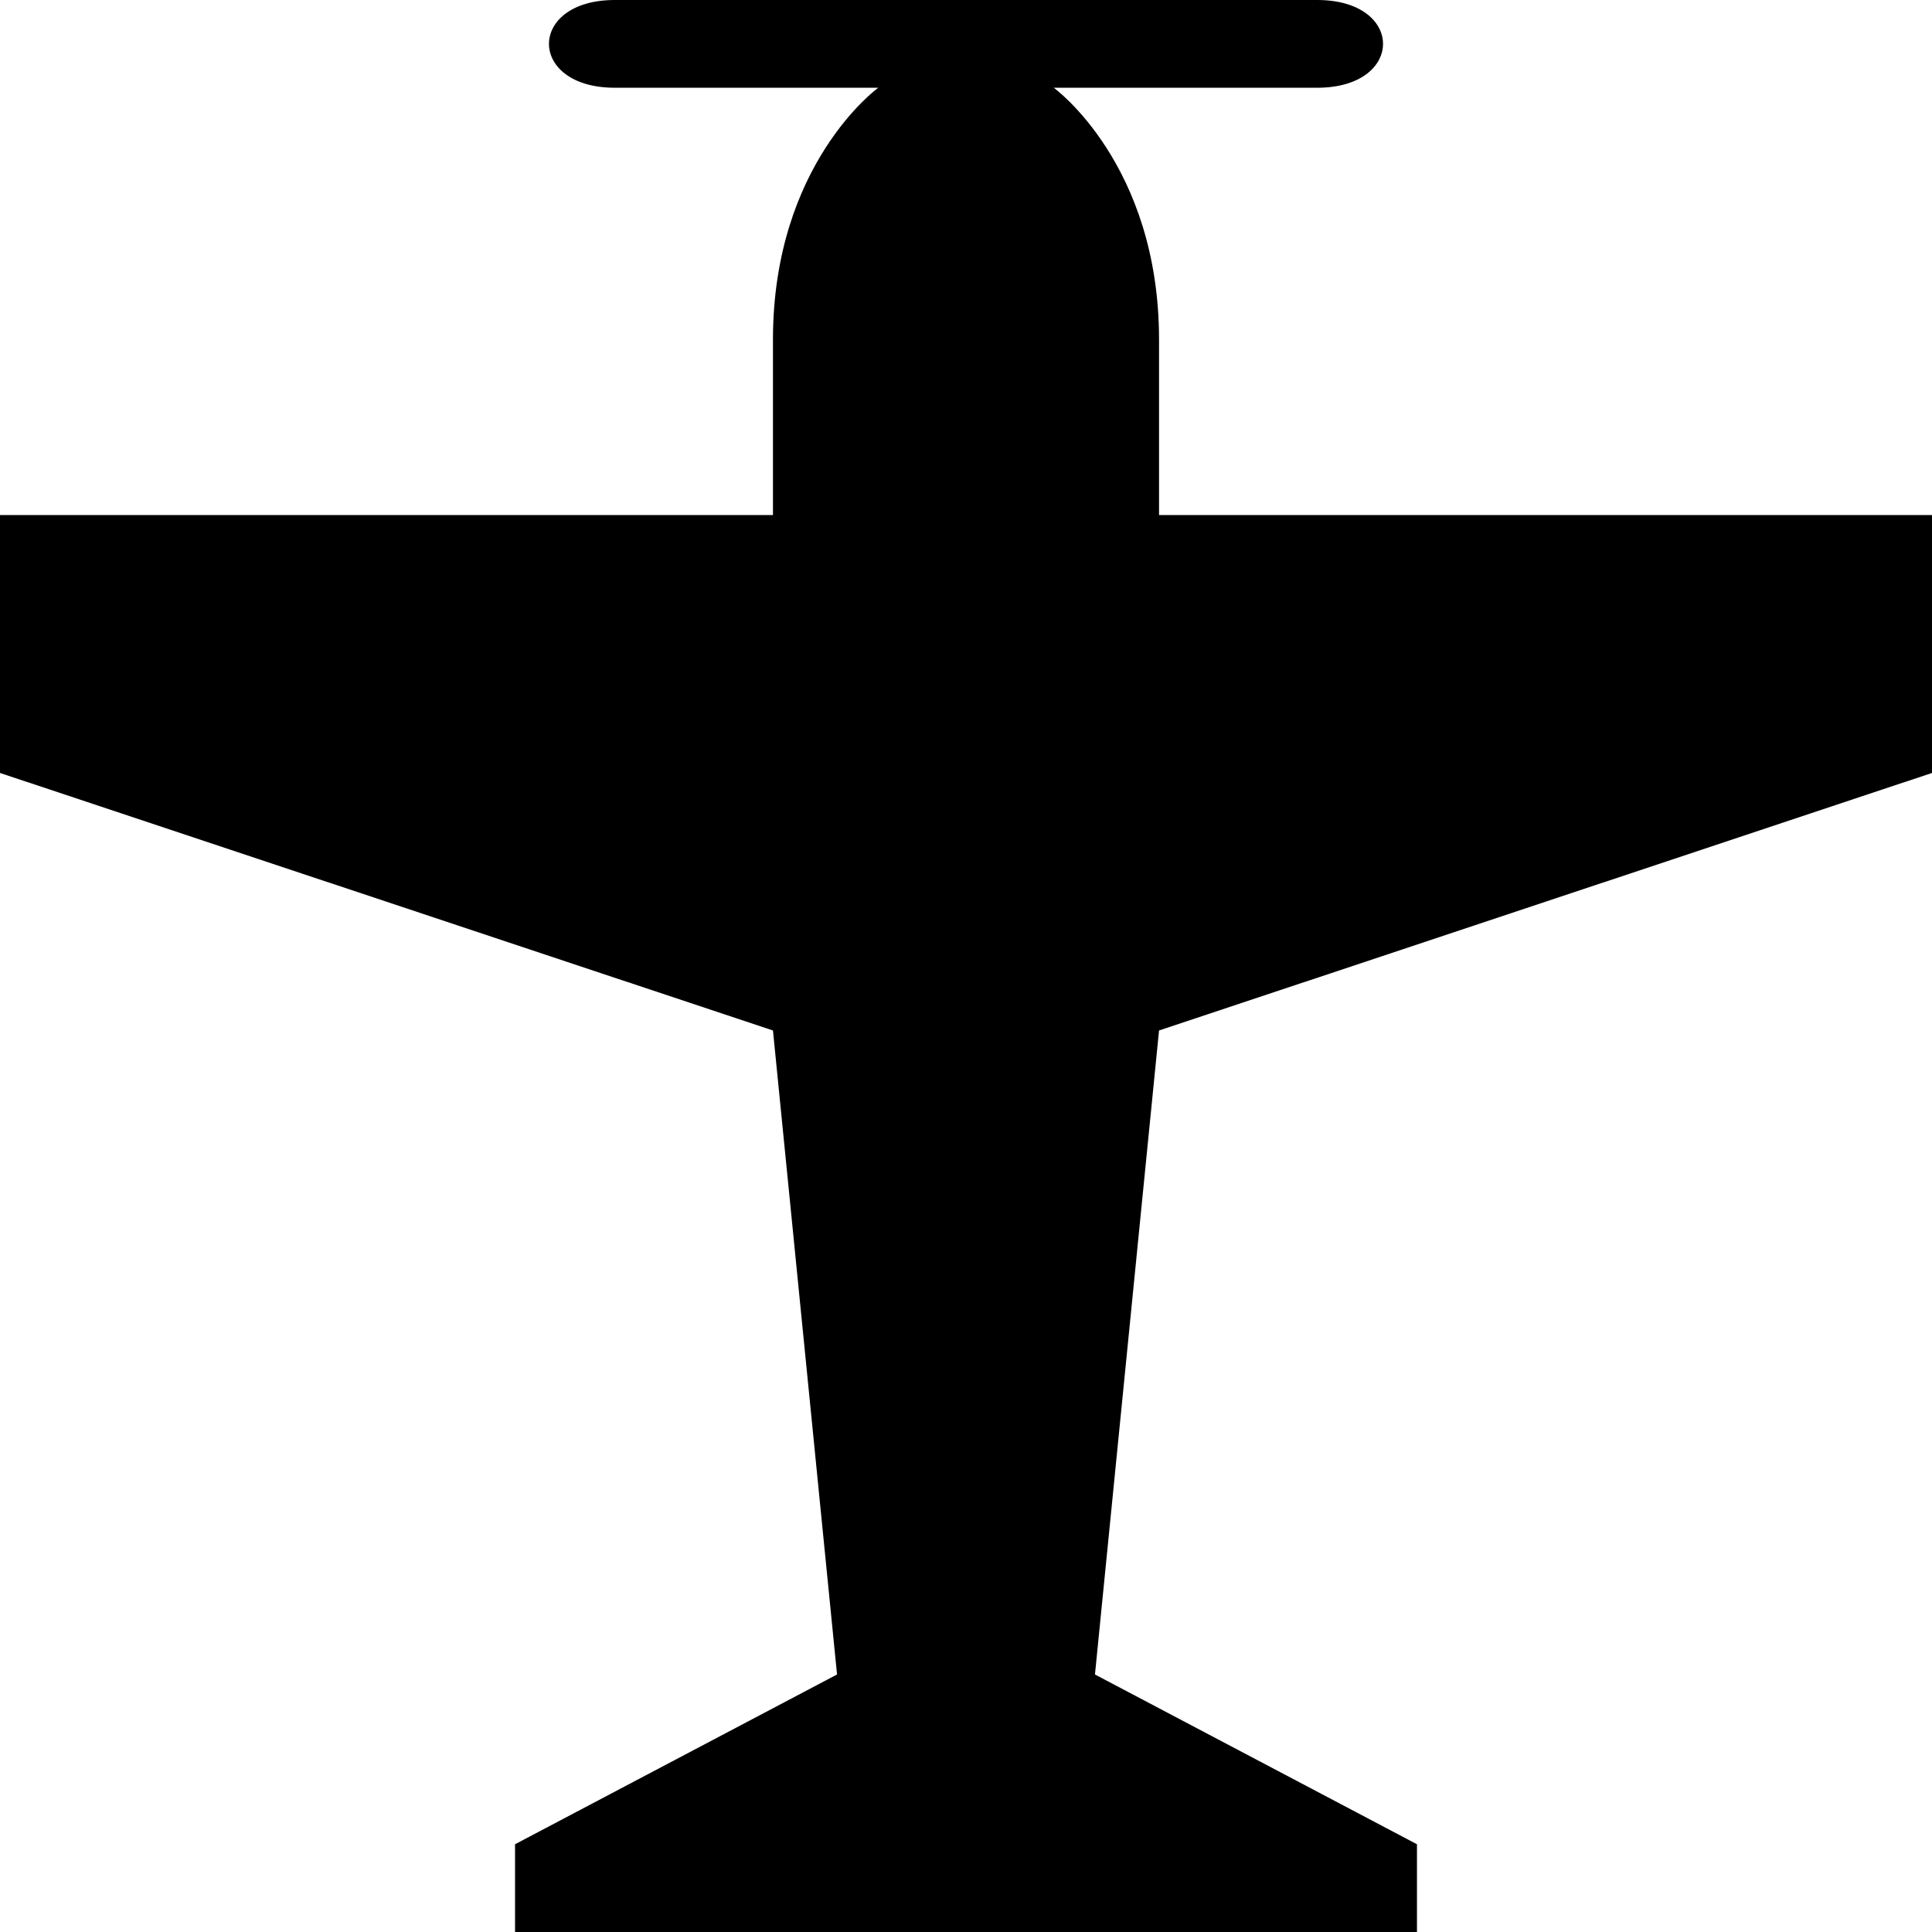 <?xml version="1.0" encoding="UTF-8"?>
<svg xmlns="http://www.w3.org/2000/svg" xmlns:xlink="http://www.w3.org/1999/xlink" width="24" height="24" viewBox="0 0 24 24">
<path fill-rule="nonzero" fill="rgb(0%, 0%, 0%)" fill-opacity="1" d="M 10.91 1.09 L 7.637 1.09 C 6.547 1.09 6.547 0 7.637 0 L 16.363 0 C 17.453 0 17.453 1.09 16.363 1.09 L 13.09 1.09 C 13.09 1.09 14.398 2.035 14.398 4.219 L 14.398 6.398 L 24 6.398 L 24 9.602 L 14.398 12.801 L 13.602 20.801 L 17.602 22.91 L 17.602 24 L 6.398 24 L 6.398 22.91 L 10.398 20.801 L 9.602 12.801 L 0 9.602 L 0 6.398 L 9.602 6.398 L 9.602 4.219 C 9.602 2.035 10.91 1.09 10.91 1.09 Z M 10.91 1.09 "/>
</svg>

